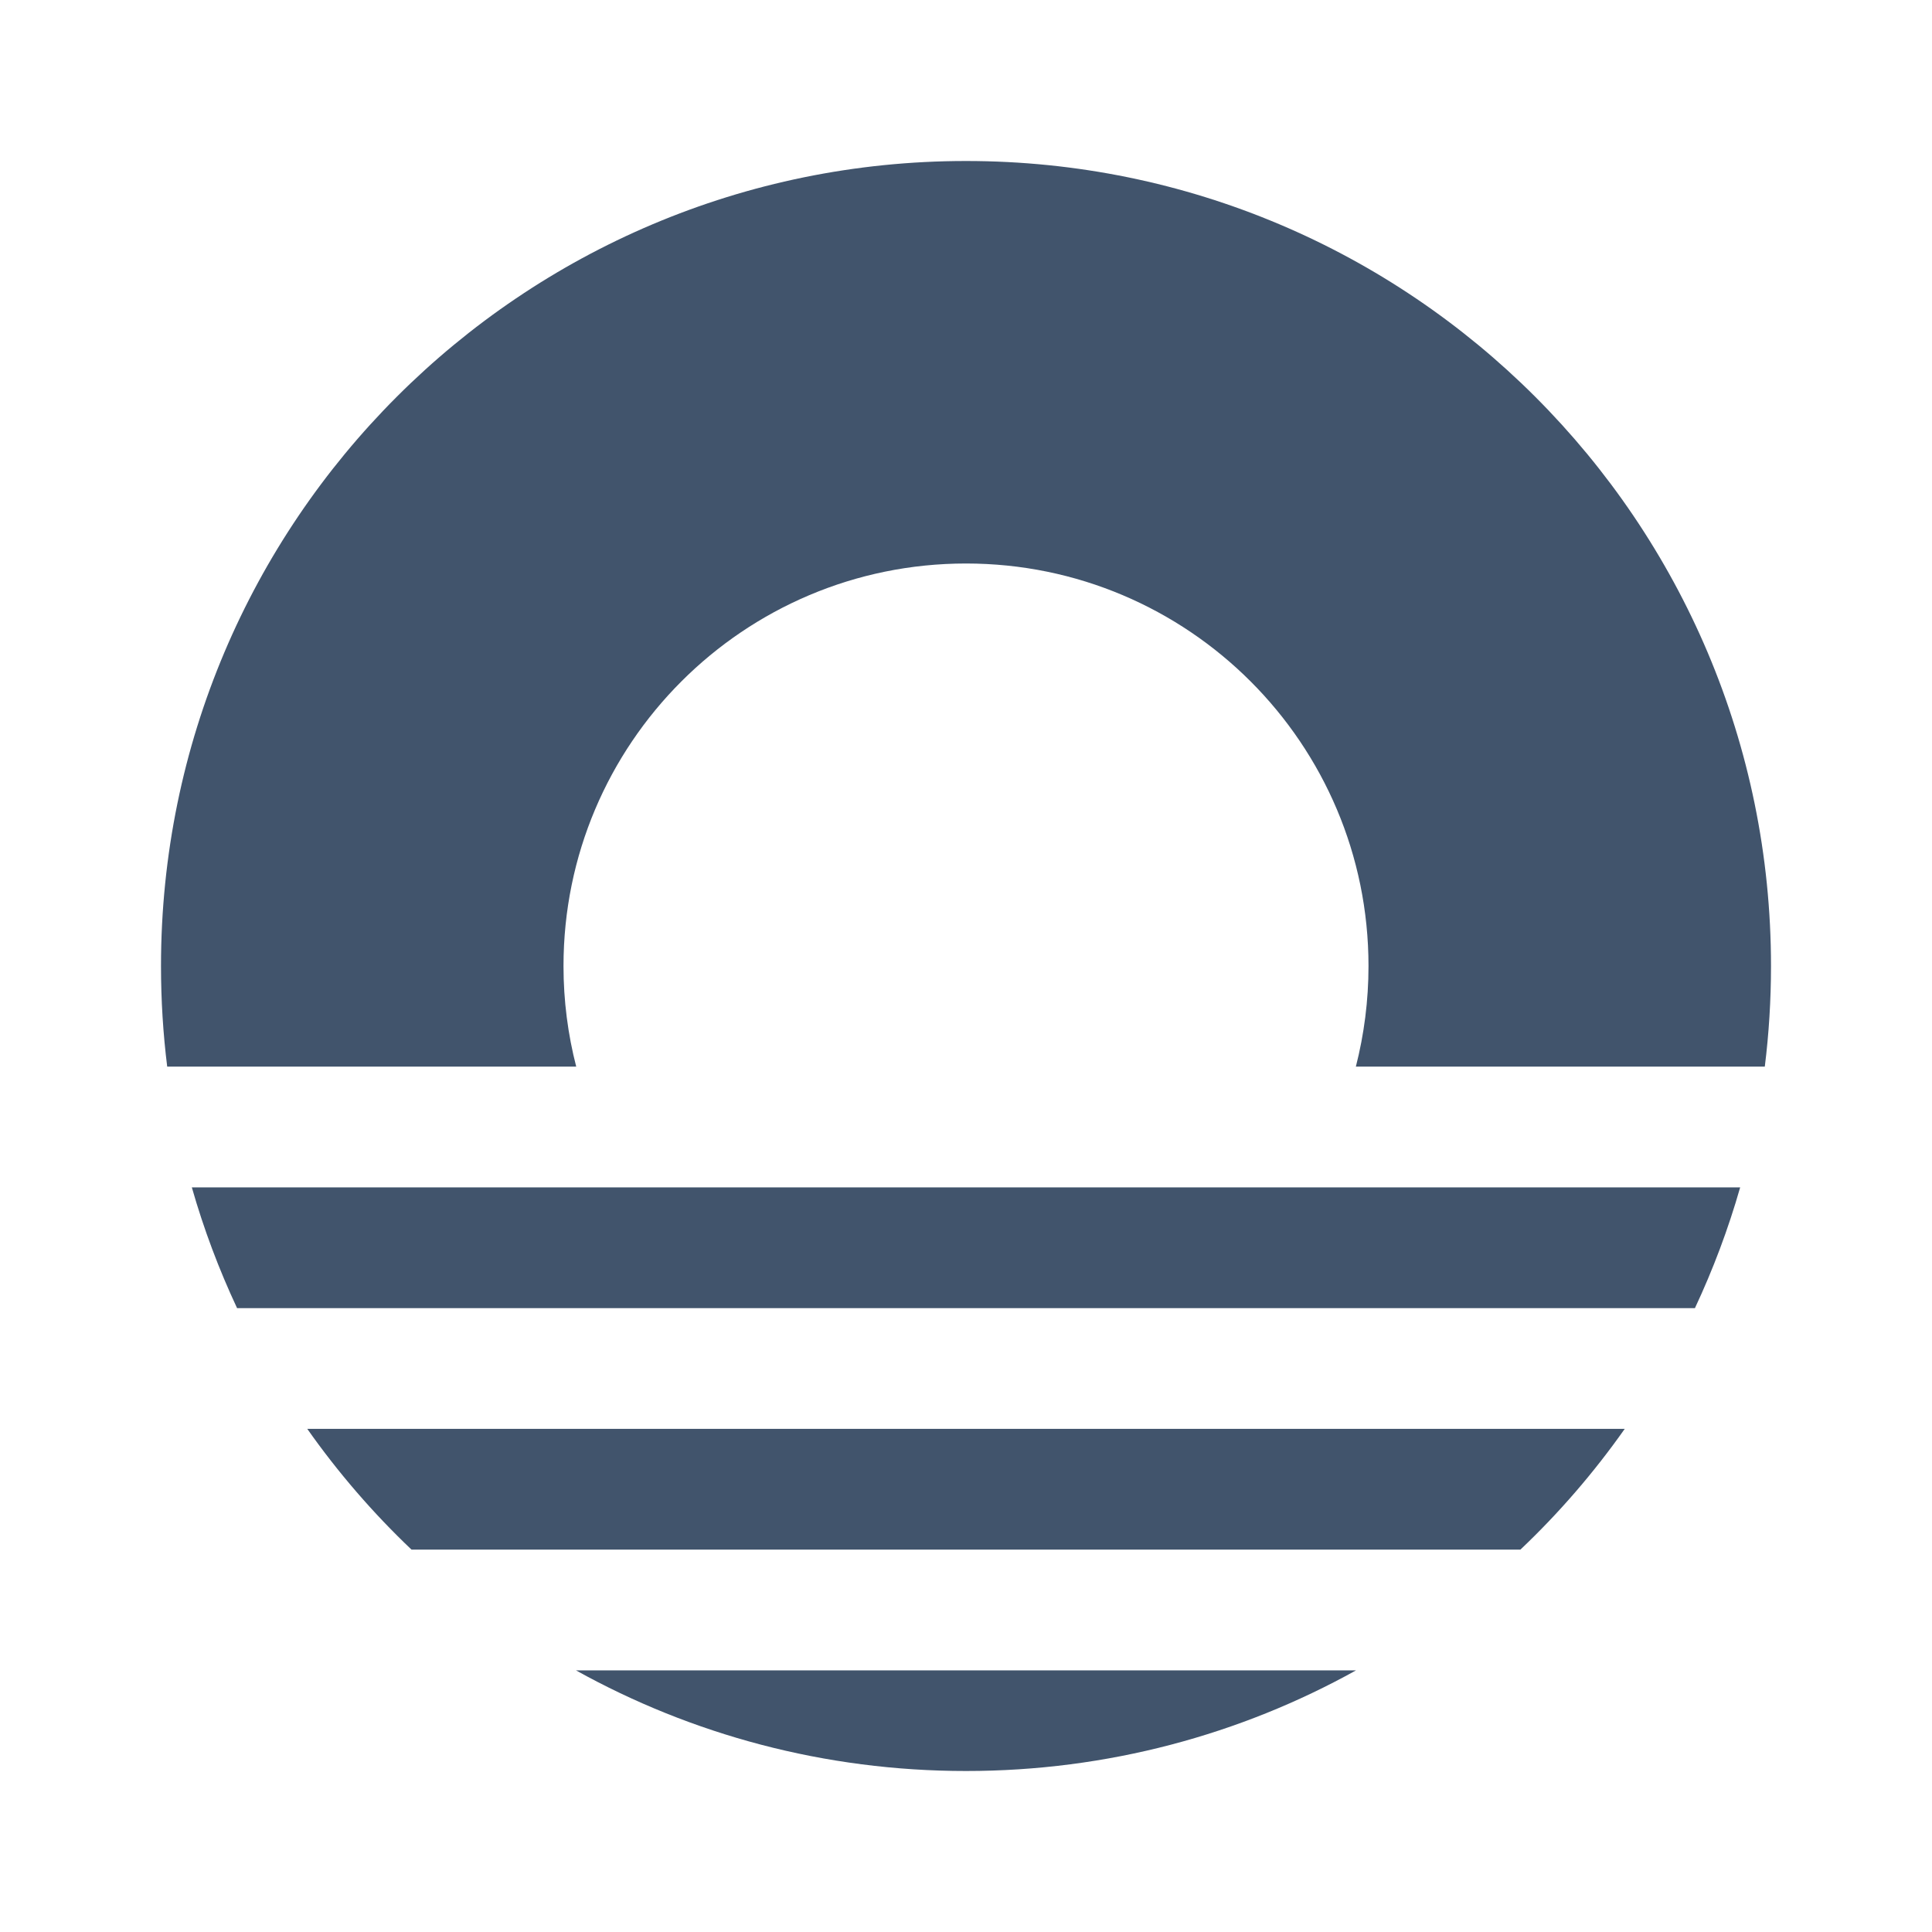 <svg viewBox="0 0 24 24" fill="none" xmlns="http://www.w3.org/2000/svg">
    <path fill-rule="evenodd" clip-rule="evenodd" d="M20.183 17.75C19.801 18.292 19.367 18.795 18.887 19.25H5.112C4.633 18.795 4.199 18.292 3.817 17.75H20.183ZM21.055 16.25C21.28 15.77 21.469 15.268 21.617 14.75H2.383C2.531 15.268 2.72 15.77 2.945 16.25H21.055ZM22 12C22 12.423 21.974 12.841 21.923 13.25H16.843C16.945 12.851 17 12.432 17 12C17 9.239 14.761 7 12 7C9.239 7 7 9.239 7 12C7 12.432 7.055 12.851 7.158 13.25H2.077C2.026 12.841 2 12.423 2 12C2 6.477 6.477 2 12 2C17.523 2 22 6.477 22 12ZM12 22C10.242 22 8.59 21.547 7.155 20.75H16.845C15.41 21.547 13.758 22 12 22Z" fill="#41546C"/>
</svg>
